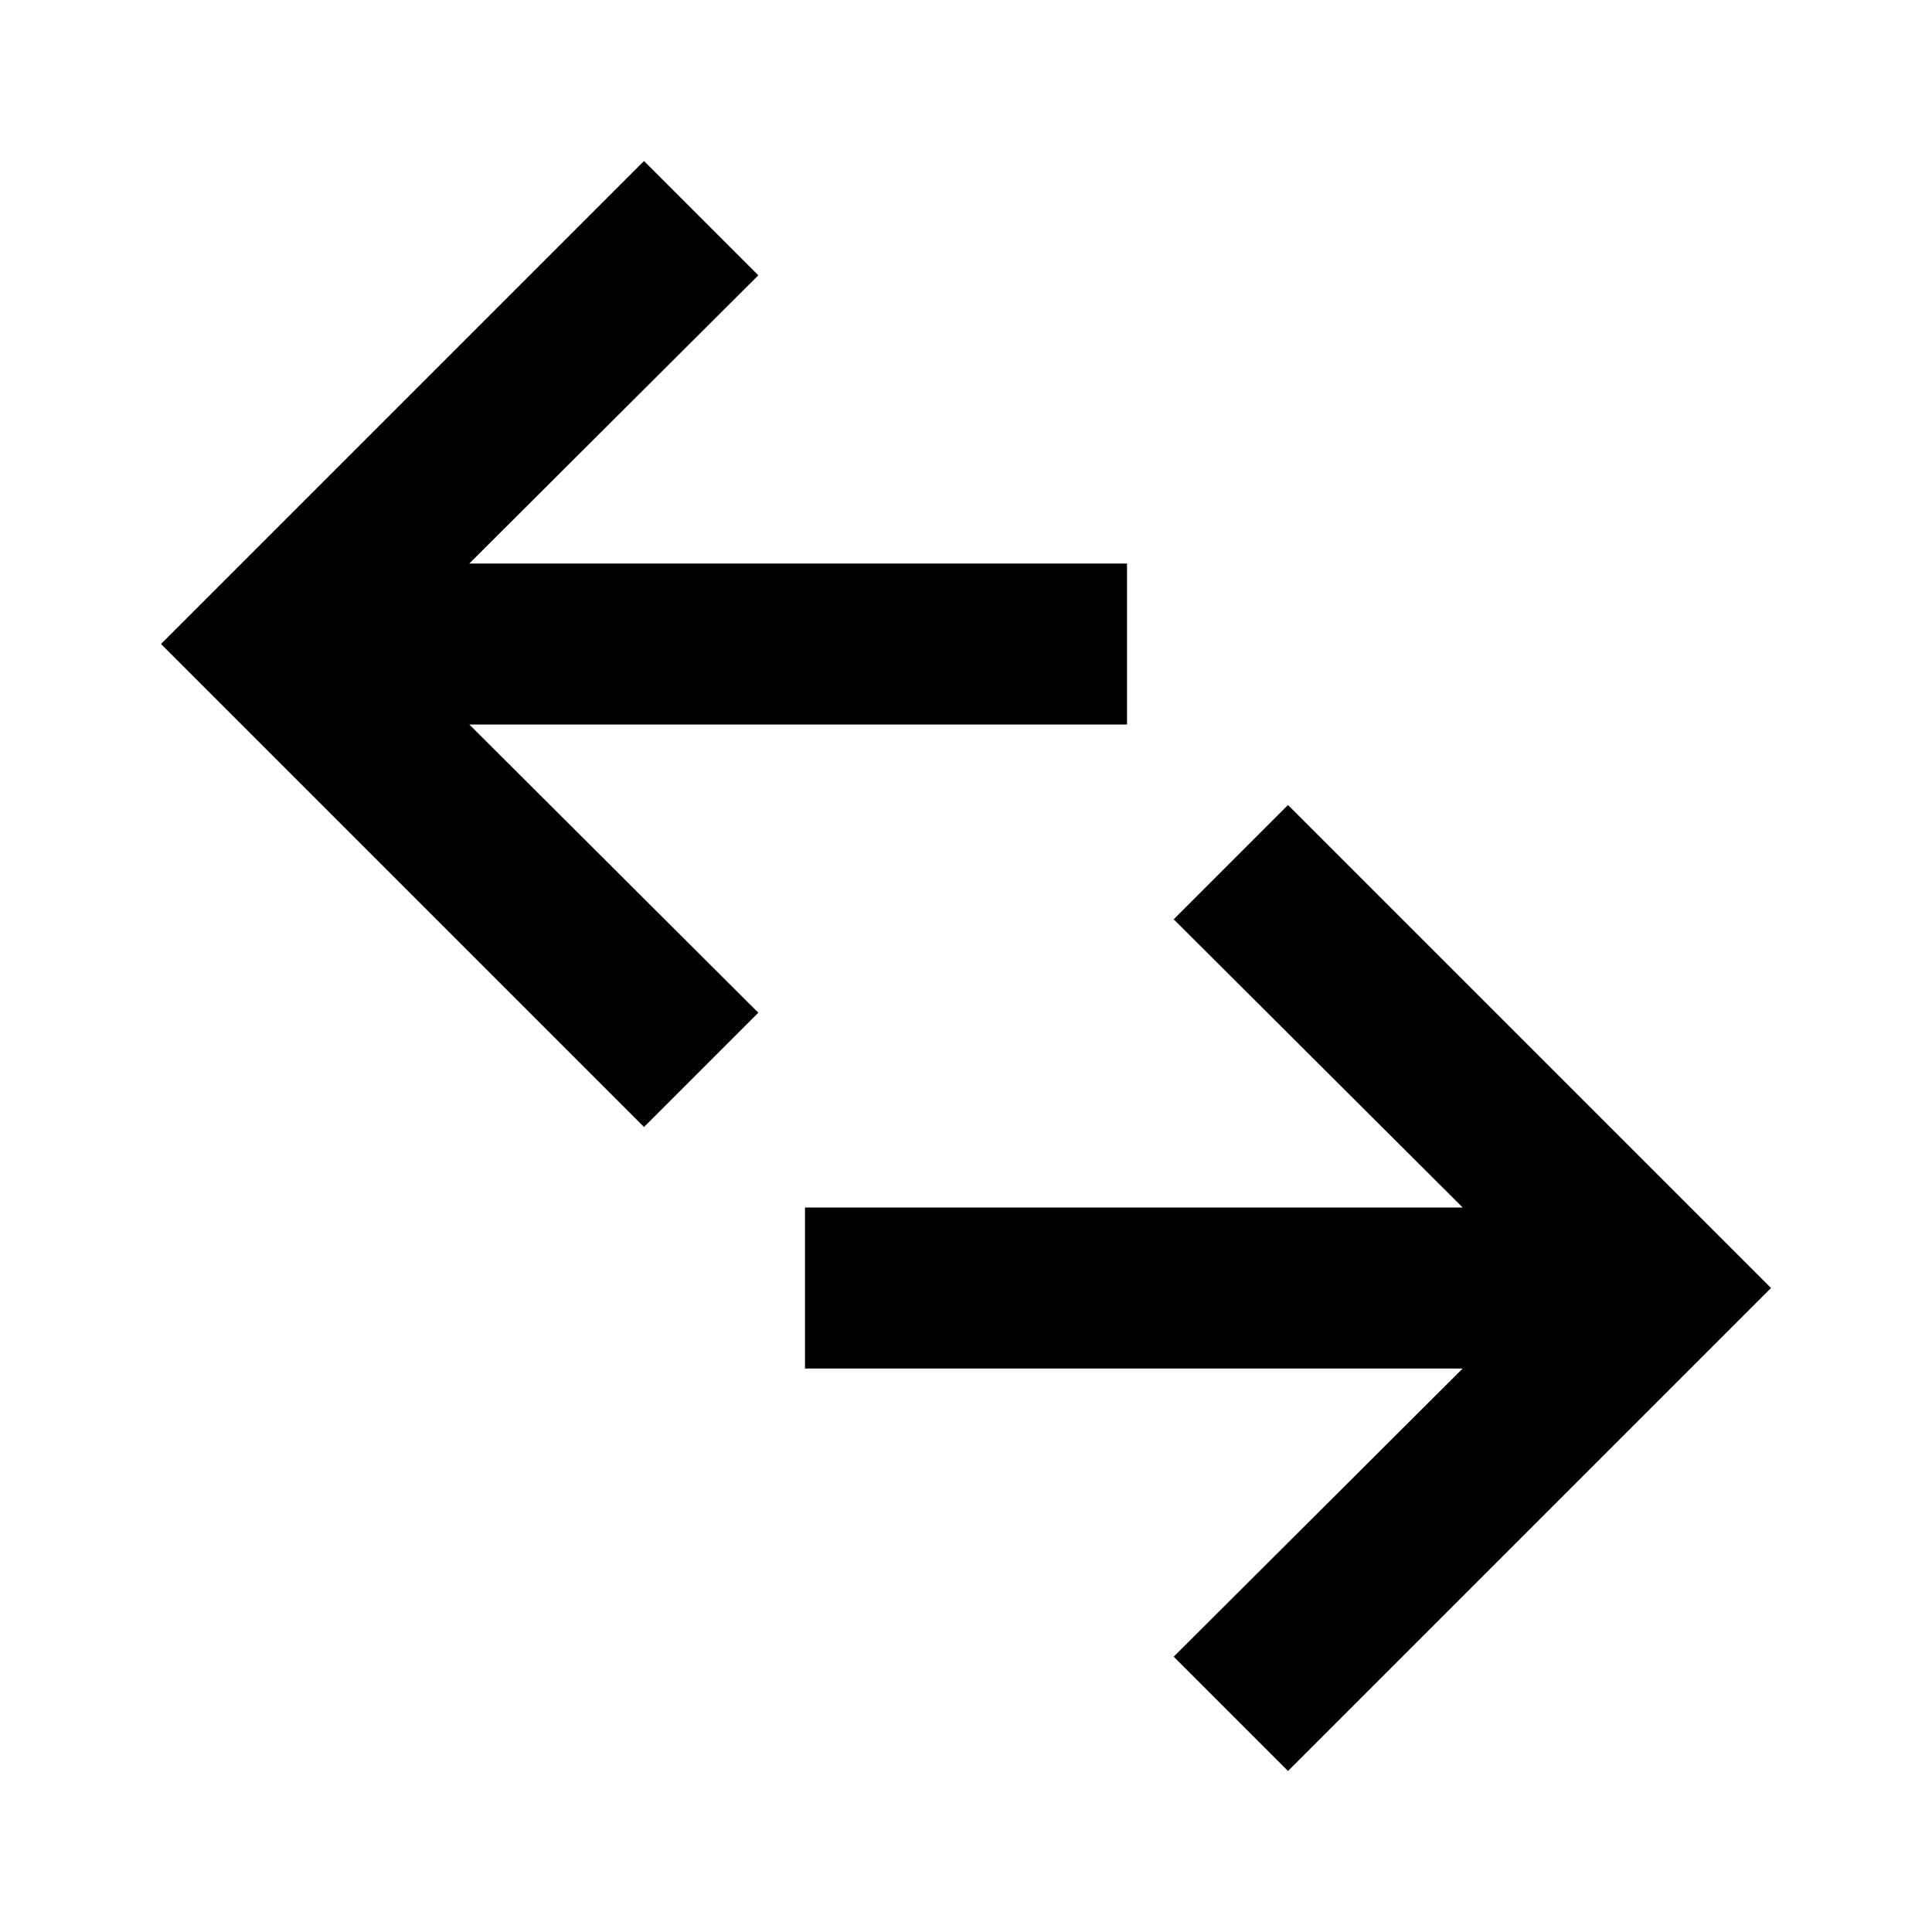 <svg xmlns="http://www.w3.org/2000/svg" width="3em" height="3em" viewBox="0 0 512 512"><path fill="currentColor" fill-rule="evenodd" d="m341.334 213.334l128 128l-128 128l-30.294-30.294l76.587-76.373H213.334V320h174.293l-76.587-76.373zM170.667 42.667L200.96 72.96l-76.586 76.374h174.293V192H124.374l76.586 76.374l-30.293 30.293l-128-128z"/></svg>